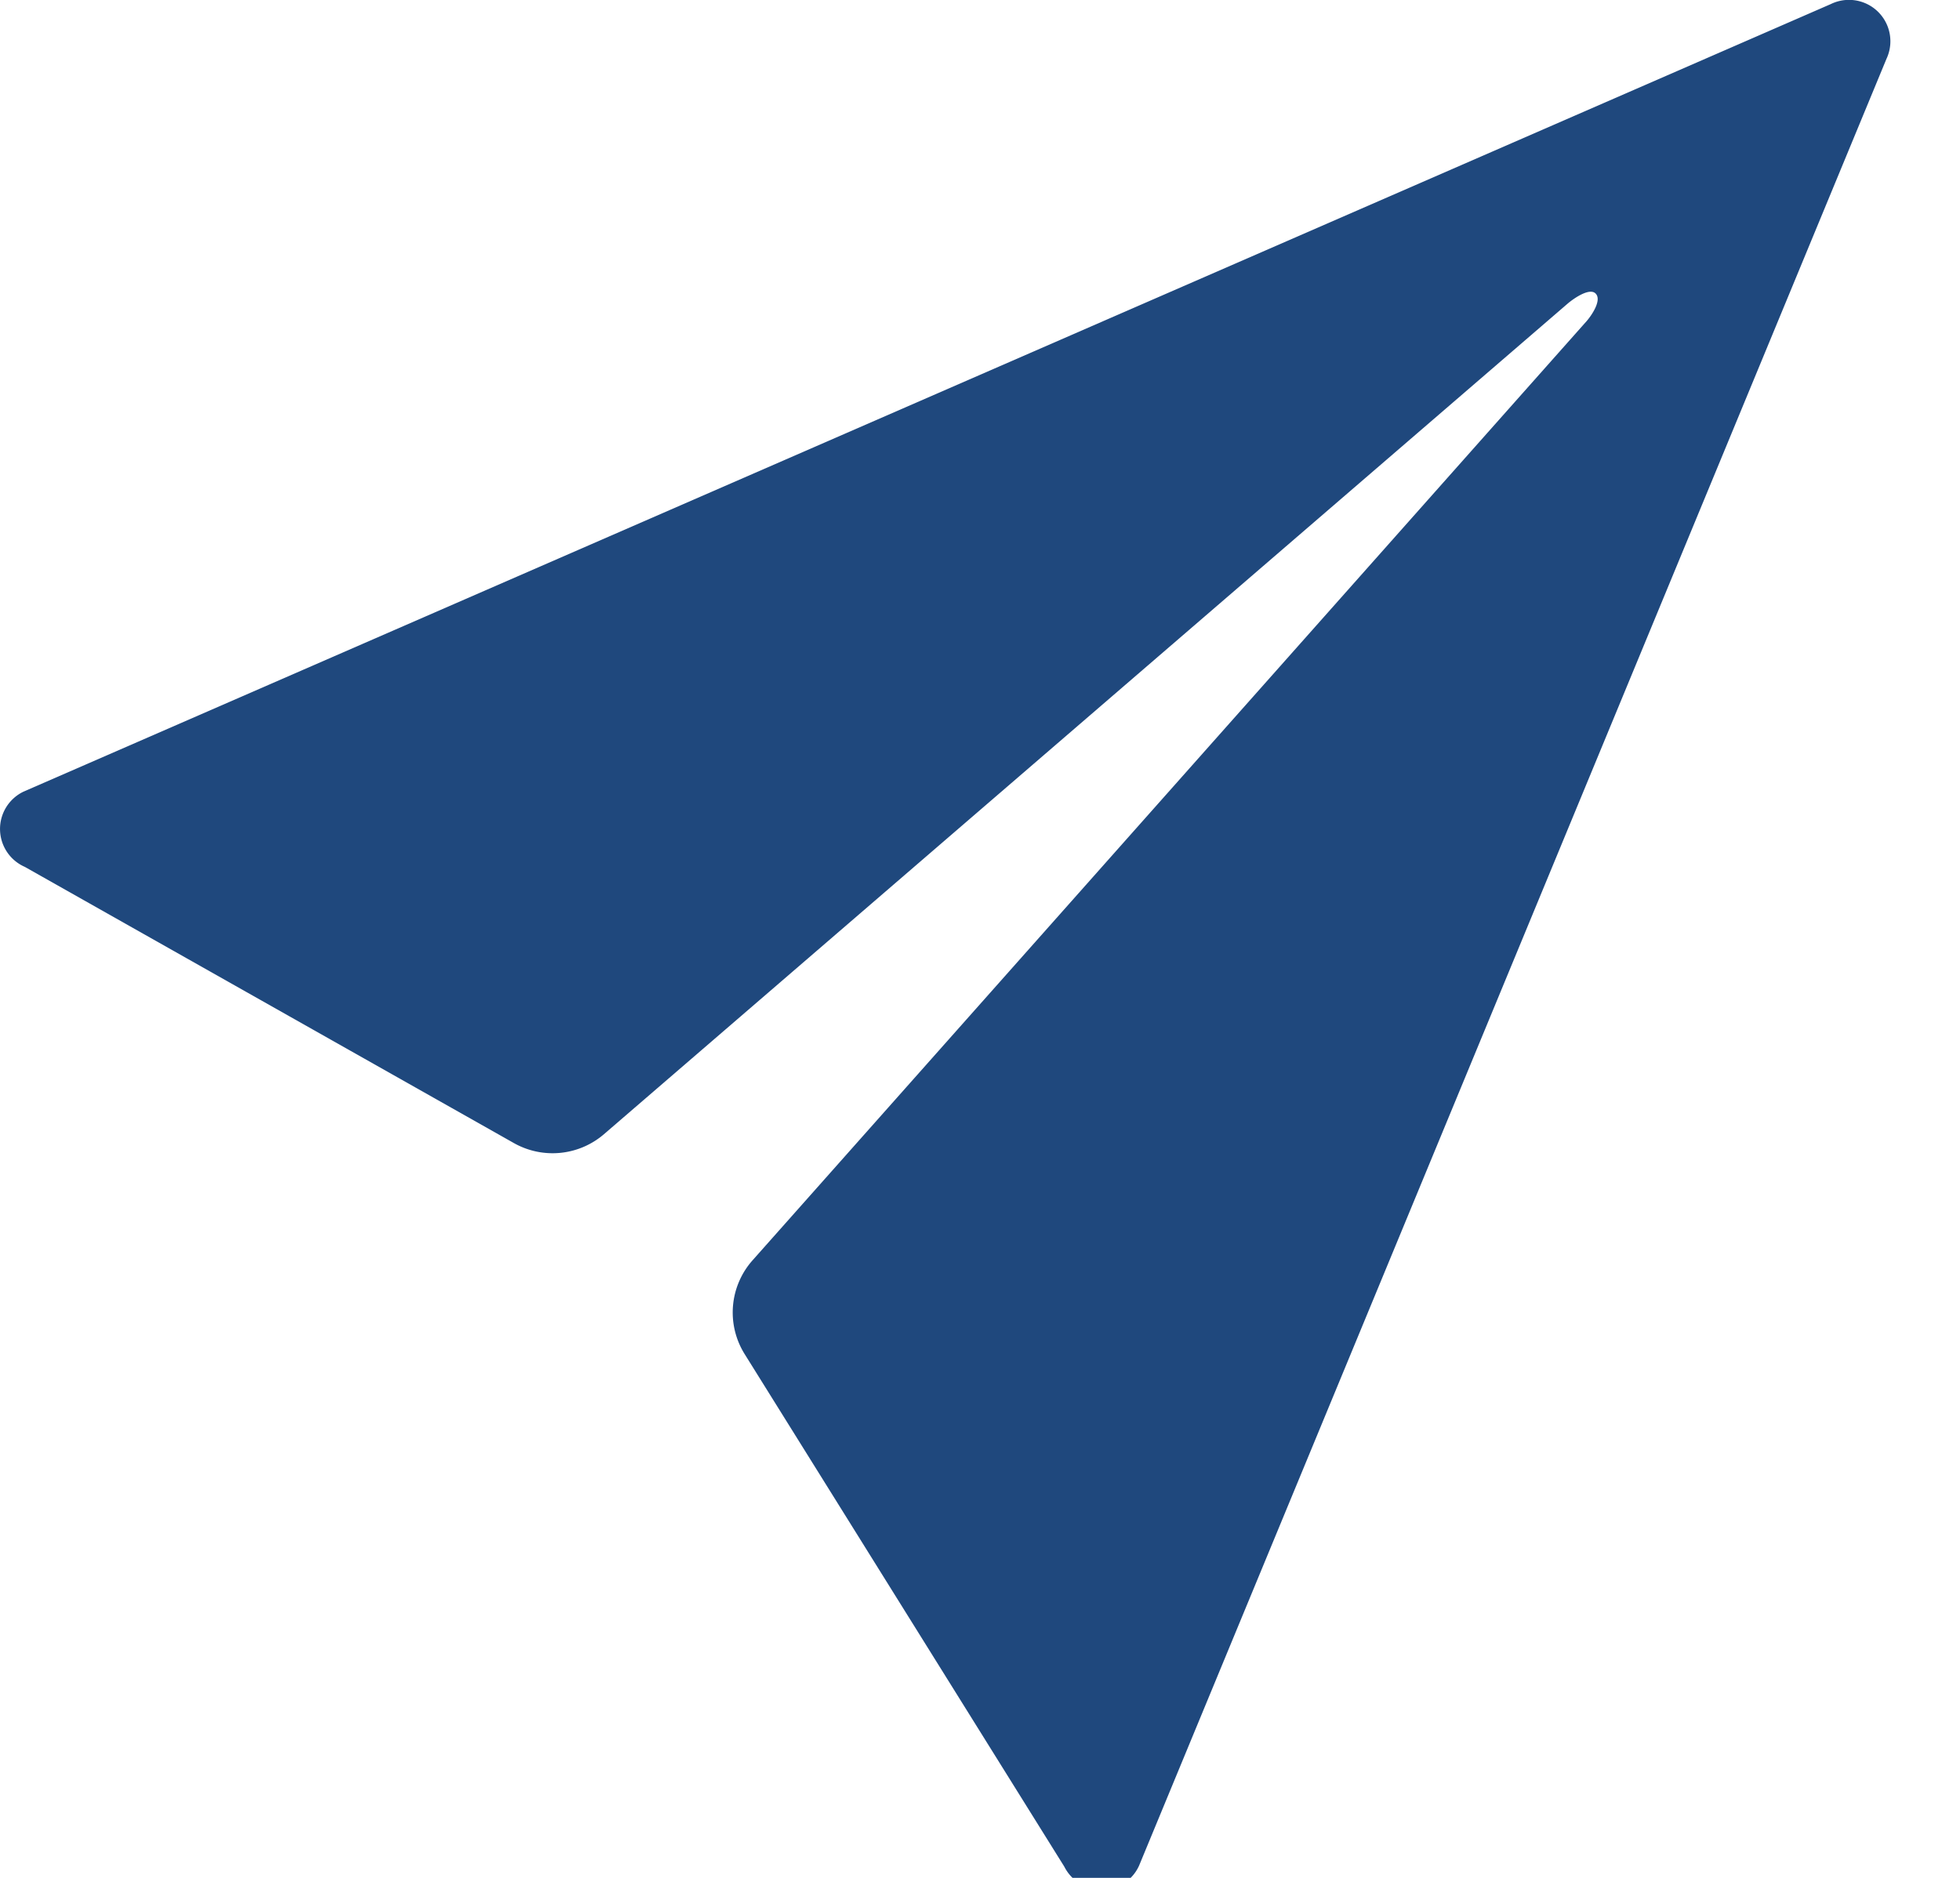 <svg xmlns="http://www.w3.org/2000/svg" width="24" height="23" viewBox="0 0 24 23"><g><g><path fill="#1f487d" d="M22.418.05L.288 9.696a.507.507 0 0 0 .017.922L6.292 14a.965.965 0 0 0 1.103-.108L19.2 3.715c.079-.066.265-.193.338-.12.078.078-.042.259-.109.337L9.216 15.435a.962.962 0 0 0-.097 1.151l3.913 6.276c.193.38.741.374.916-.012L23.1.72a.507.507 0 0 0-.682-.67z"/></g></g></svg>